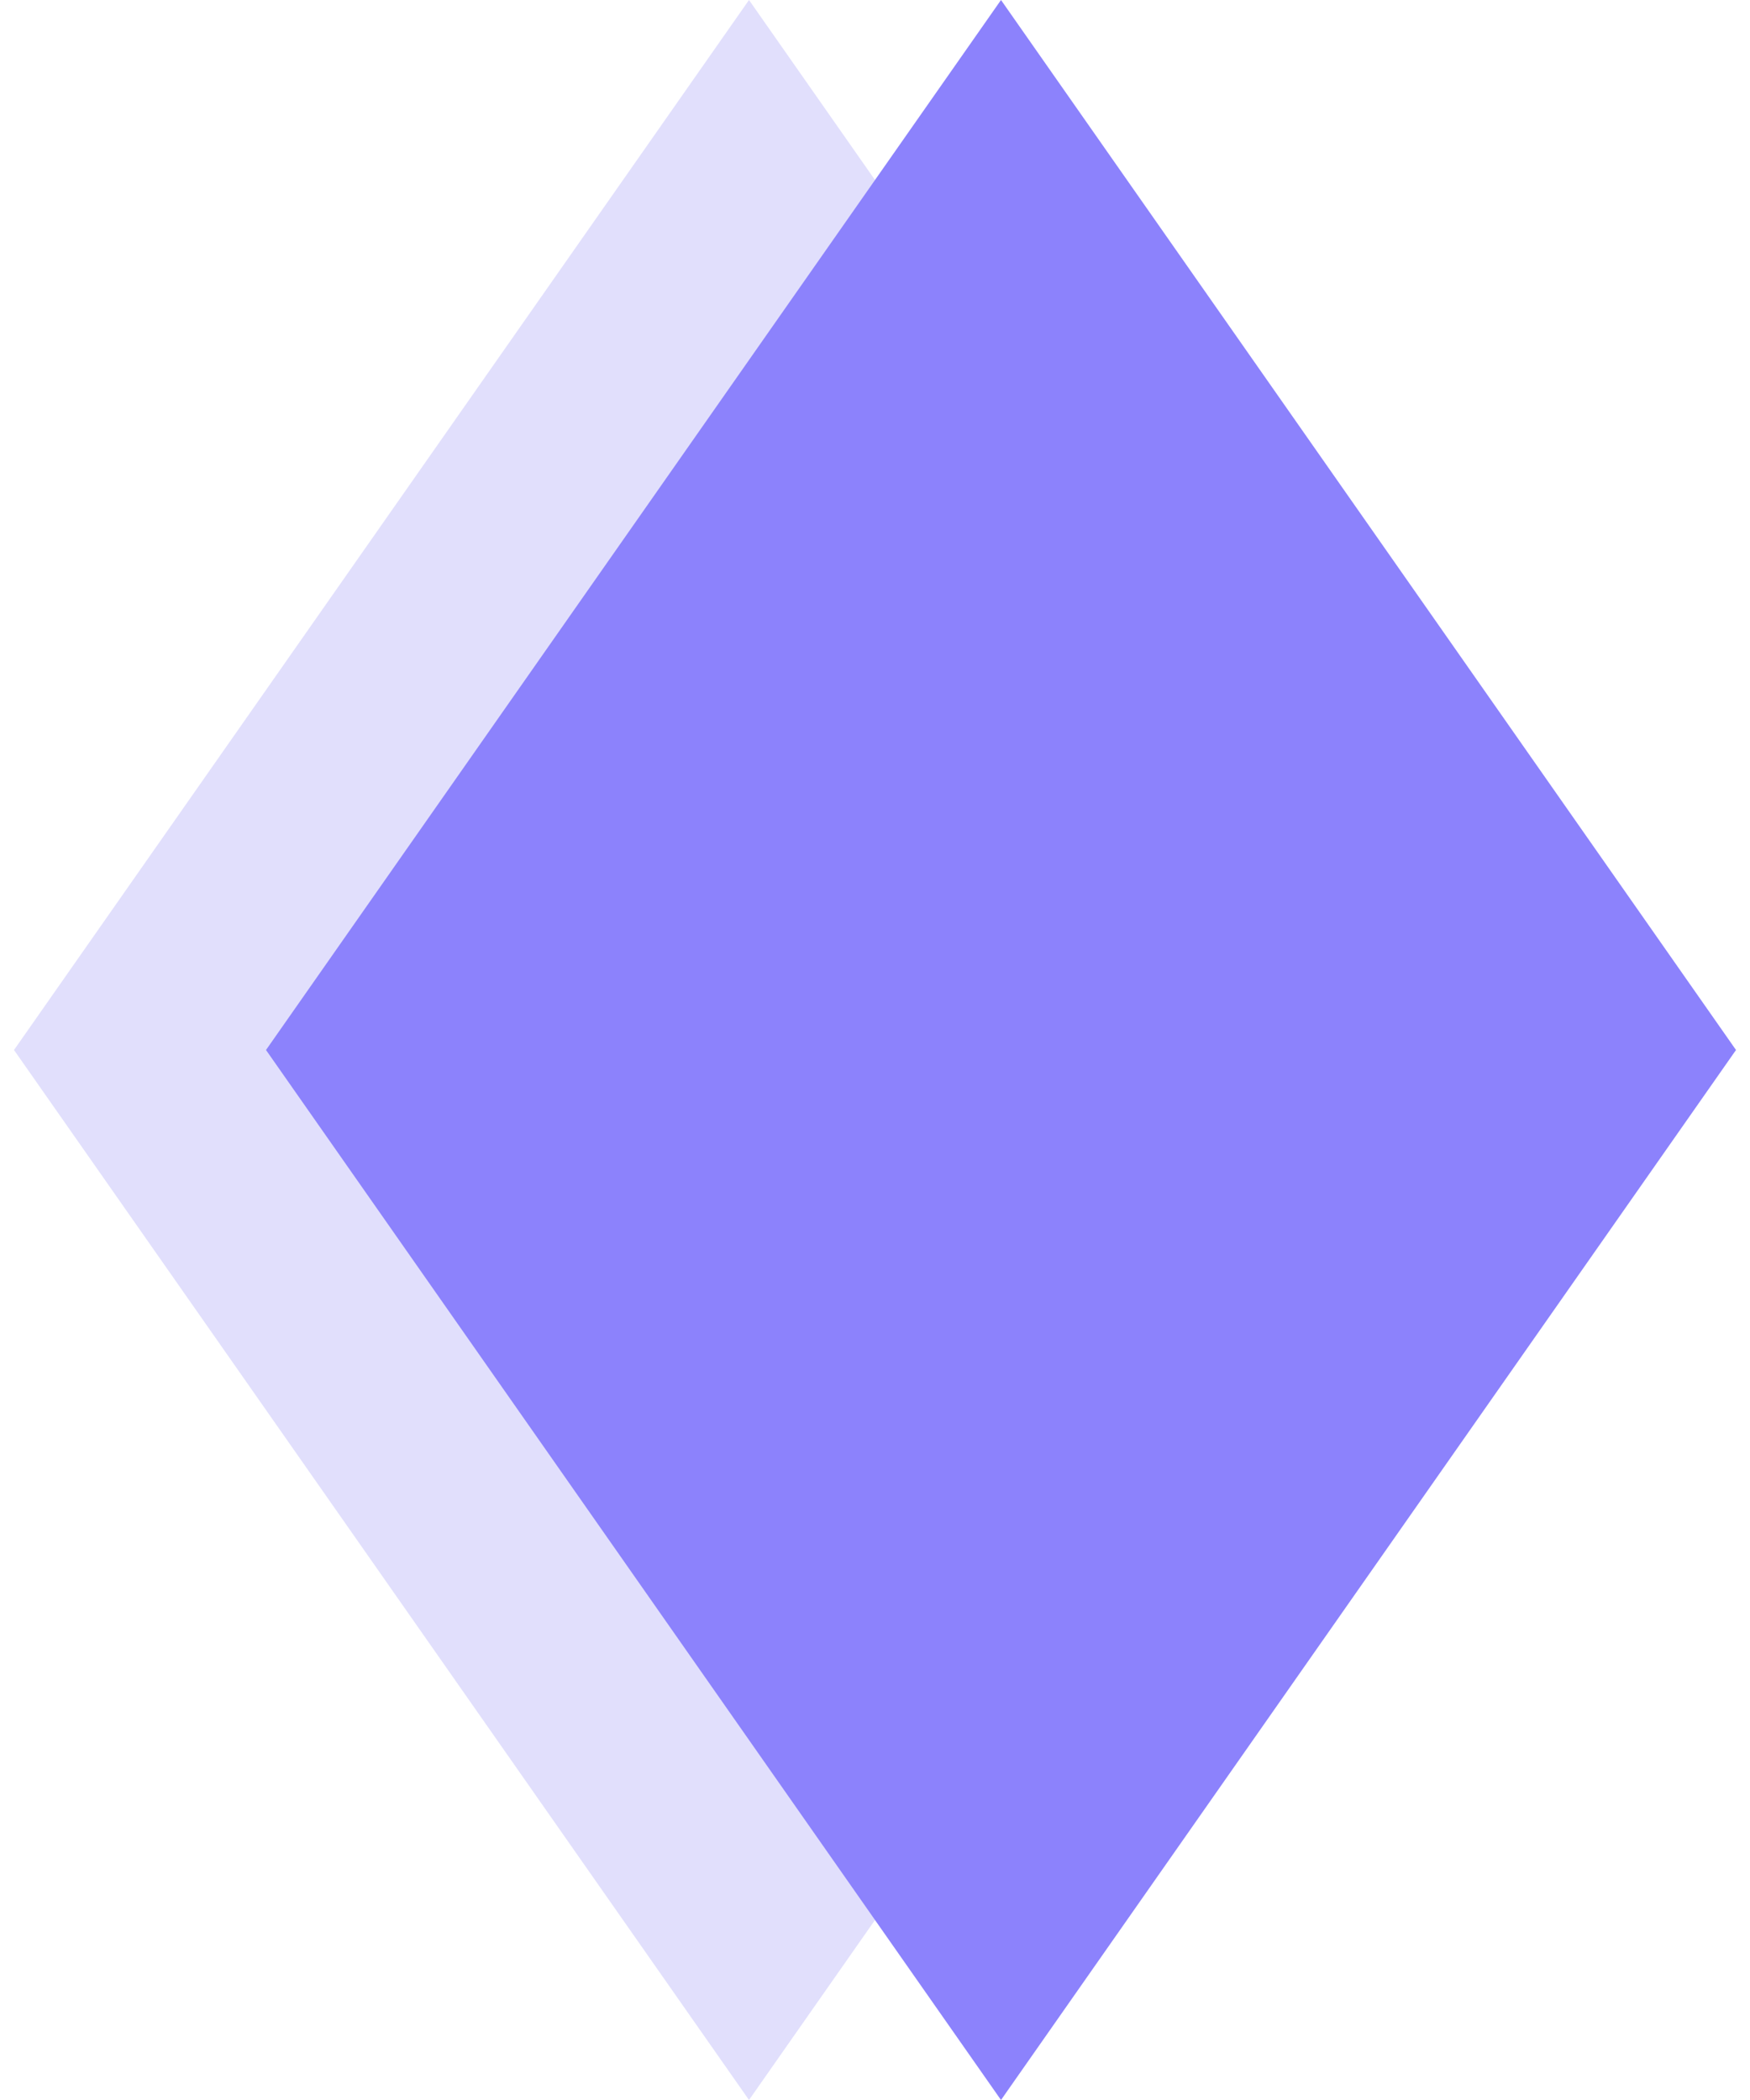 <svg width="25" height="30" viewBox="0 0 41 50" fill="none" xmlns="http://www.w3.org/2000/svg">
<path d="M35 25L17.5 50L0 25L17.5 0" fill="#E1DFFC"/>
<path d="M41 25L23.5 50L6 25L23.5 0" fill="#8C82FC"/>
</svg>
